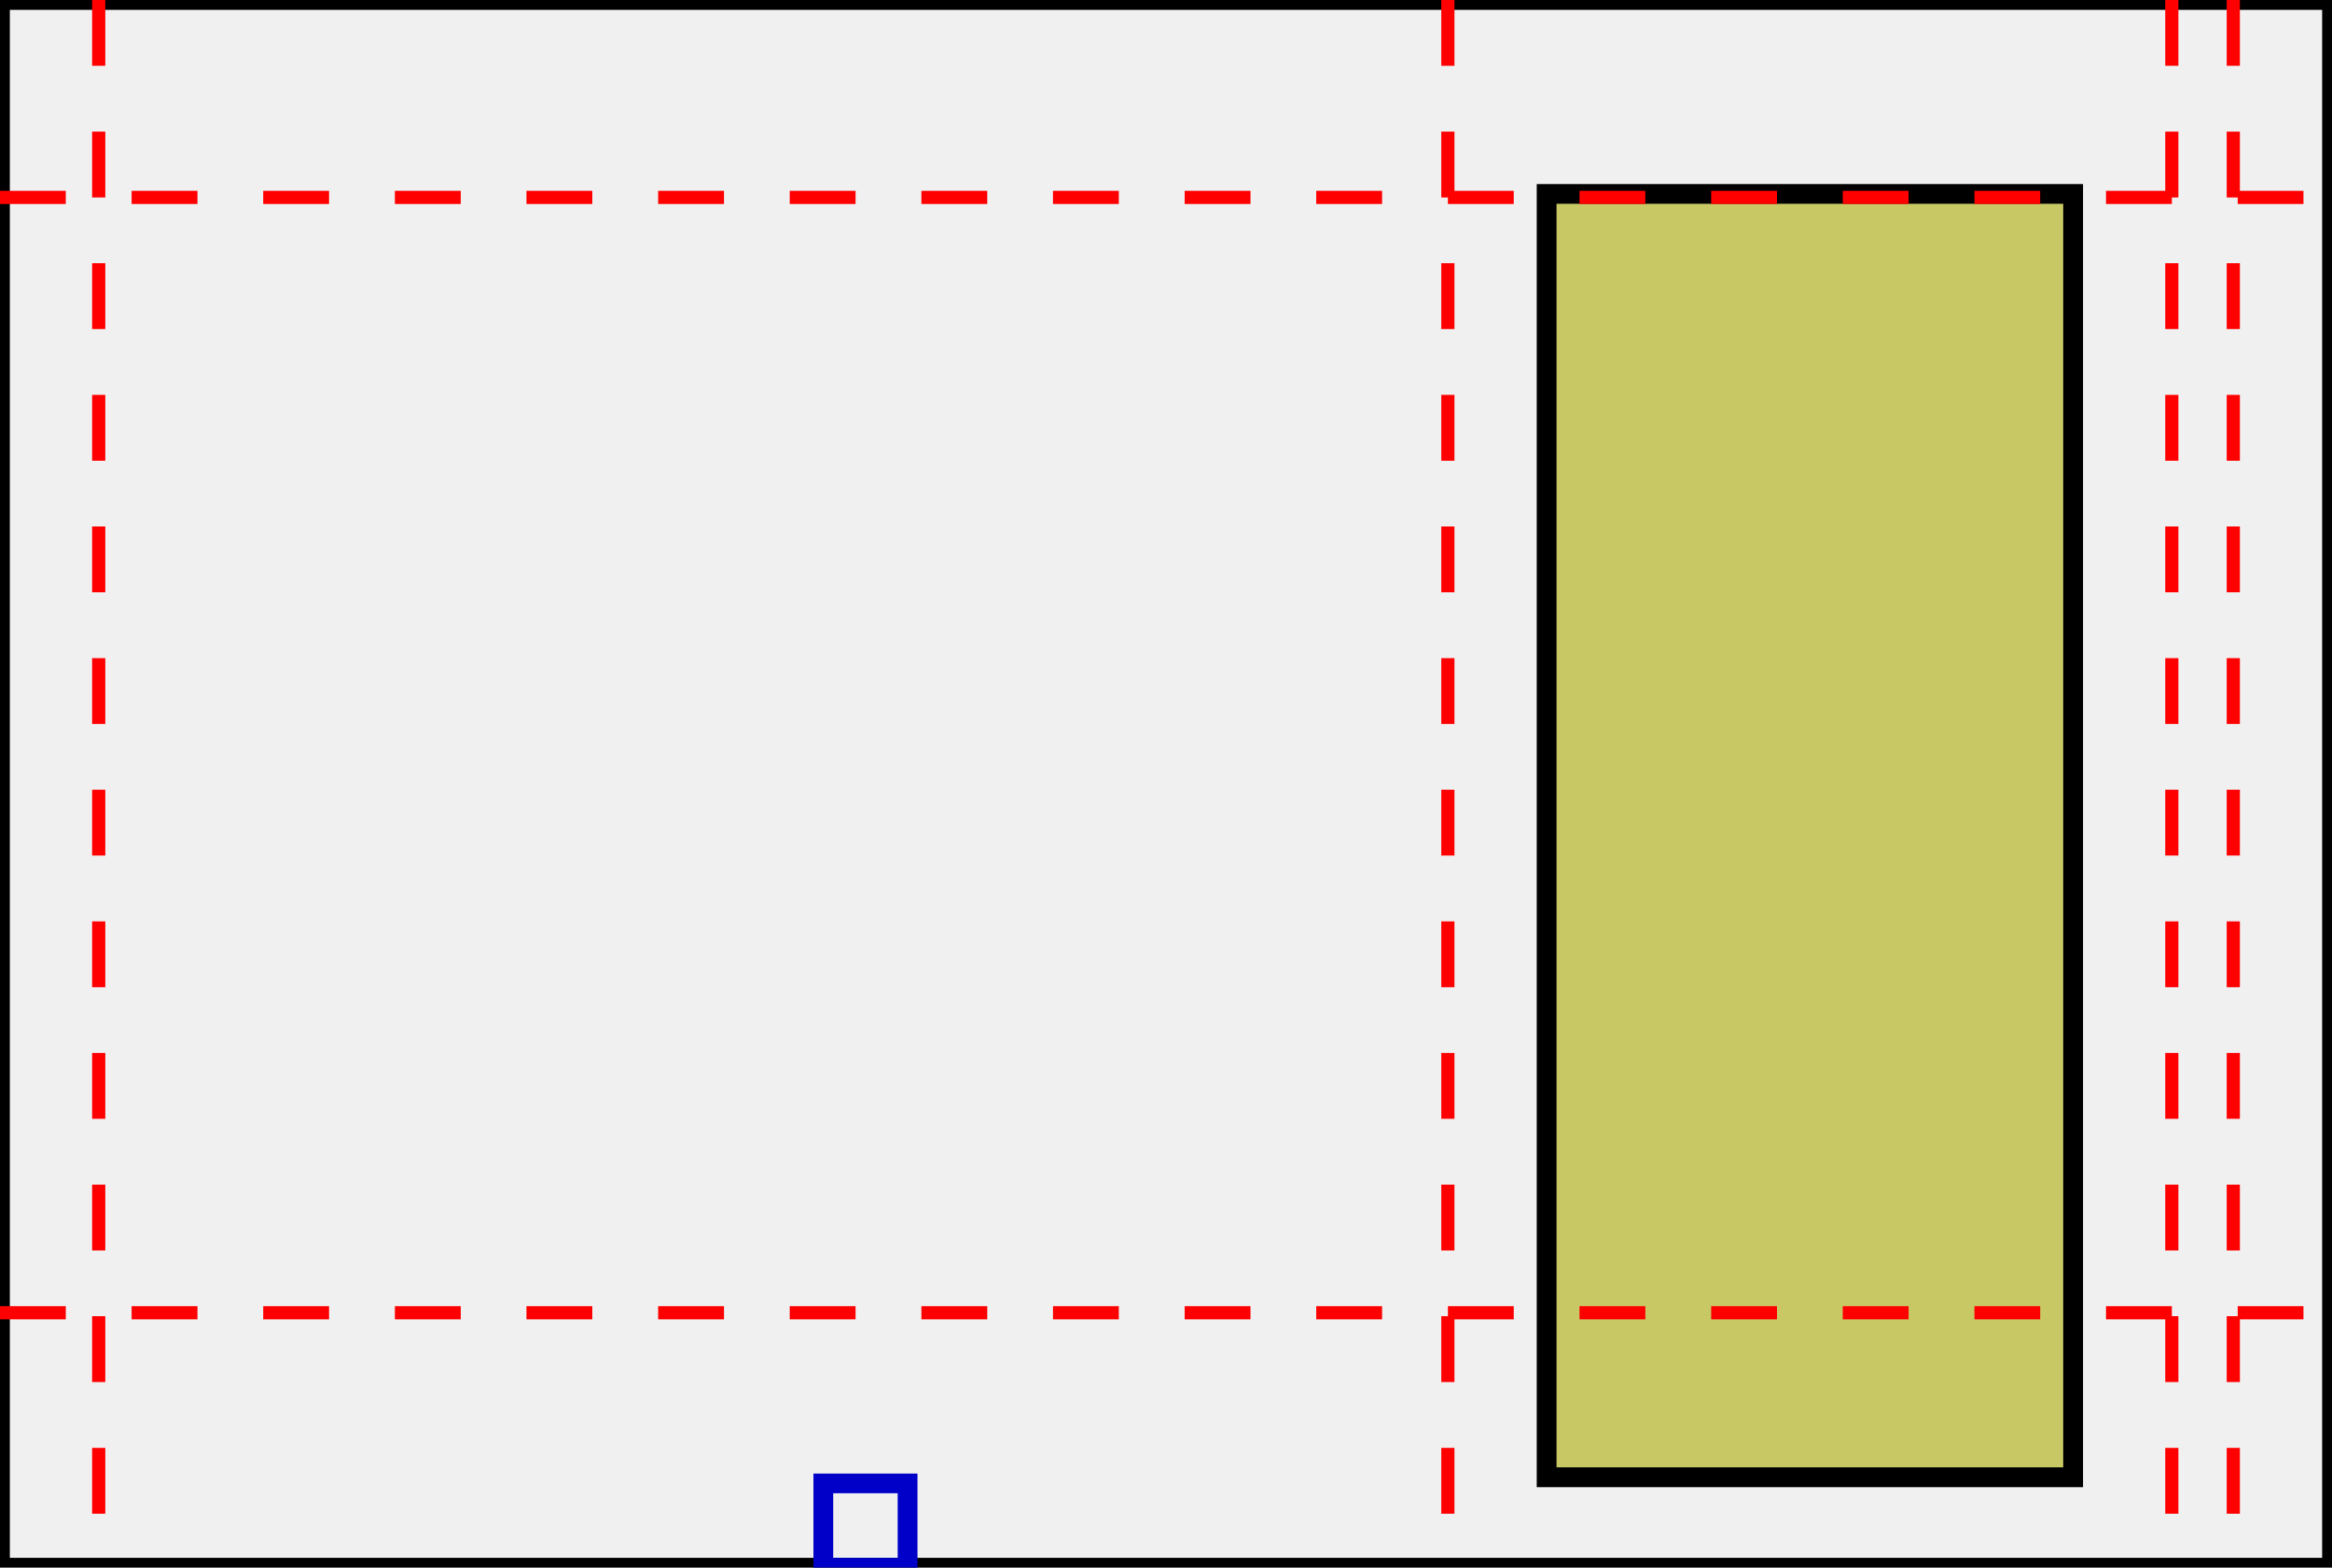 <svg width="354.333" height="238.2" version="1.1" xmlns="http://www.w3.org/2000/svg">
<rect width="354.333" height="238.2" style="fill:rgb(240,240,240);stroke-width:3;stroke:rgb(0,0,0)" />
<rect x="125.1" y="225.4" width="12.8" height="12.8" style="fill:none;stroke-width:3;stroke:rgb(0,0,200)" />
<line x1="220" y1="0" x2="220" y2="238.2" stroke-dasharray="10,10" style="stroke:rgb(255,0,0);stroke-width:2;" />
<line x1="330" y1="0" x2="330" y2="238.2" stroke-dasharray="10,10" style="stroke:rgb(255,0,0);stroke-width:2;" />
<rect x="235" y="29.465" width="80" height="195" style="fill:rgb(200,200,100);stroke-width:3;stroke:rgb(0,0,0)" />
<line x1="15" y1="0" x2="15" y2="238.2" stroke-dasharray="10,10" style="stroke:rgb(255,0,0);stroke-width:2;" />
<line x1="339.333" y1="0" x2="339.333" y2="238.2" stroke-dasharray="10,10" style="stroke:rgb(255,0,0);stroke-width:2;" />
<line x1="0" y1="30" x2="354.333" y2="30" stroke-dasharray="10,10" style="stroke:rgb(255,0,0);stroke-width:2;" />
<line x1="0" y1="199.465" x2="354.333" y2="199.465" stroke-dasharray="10,10" style="stroke:rgb(255,0,0);stroke-width:2;" />
</svg>
